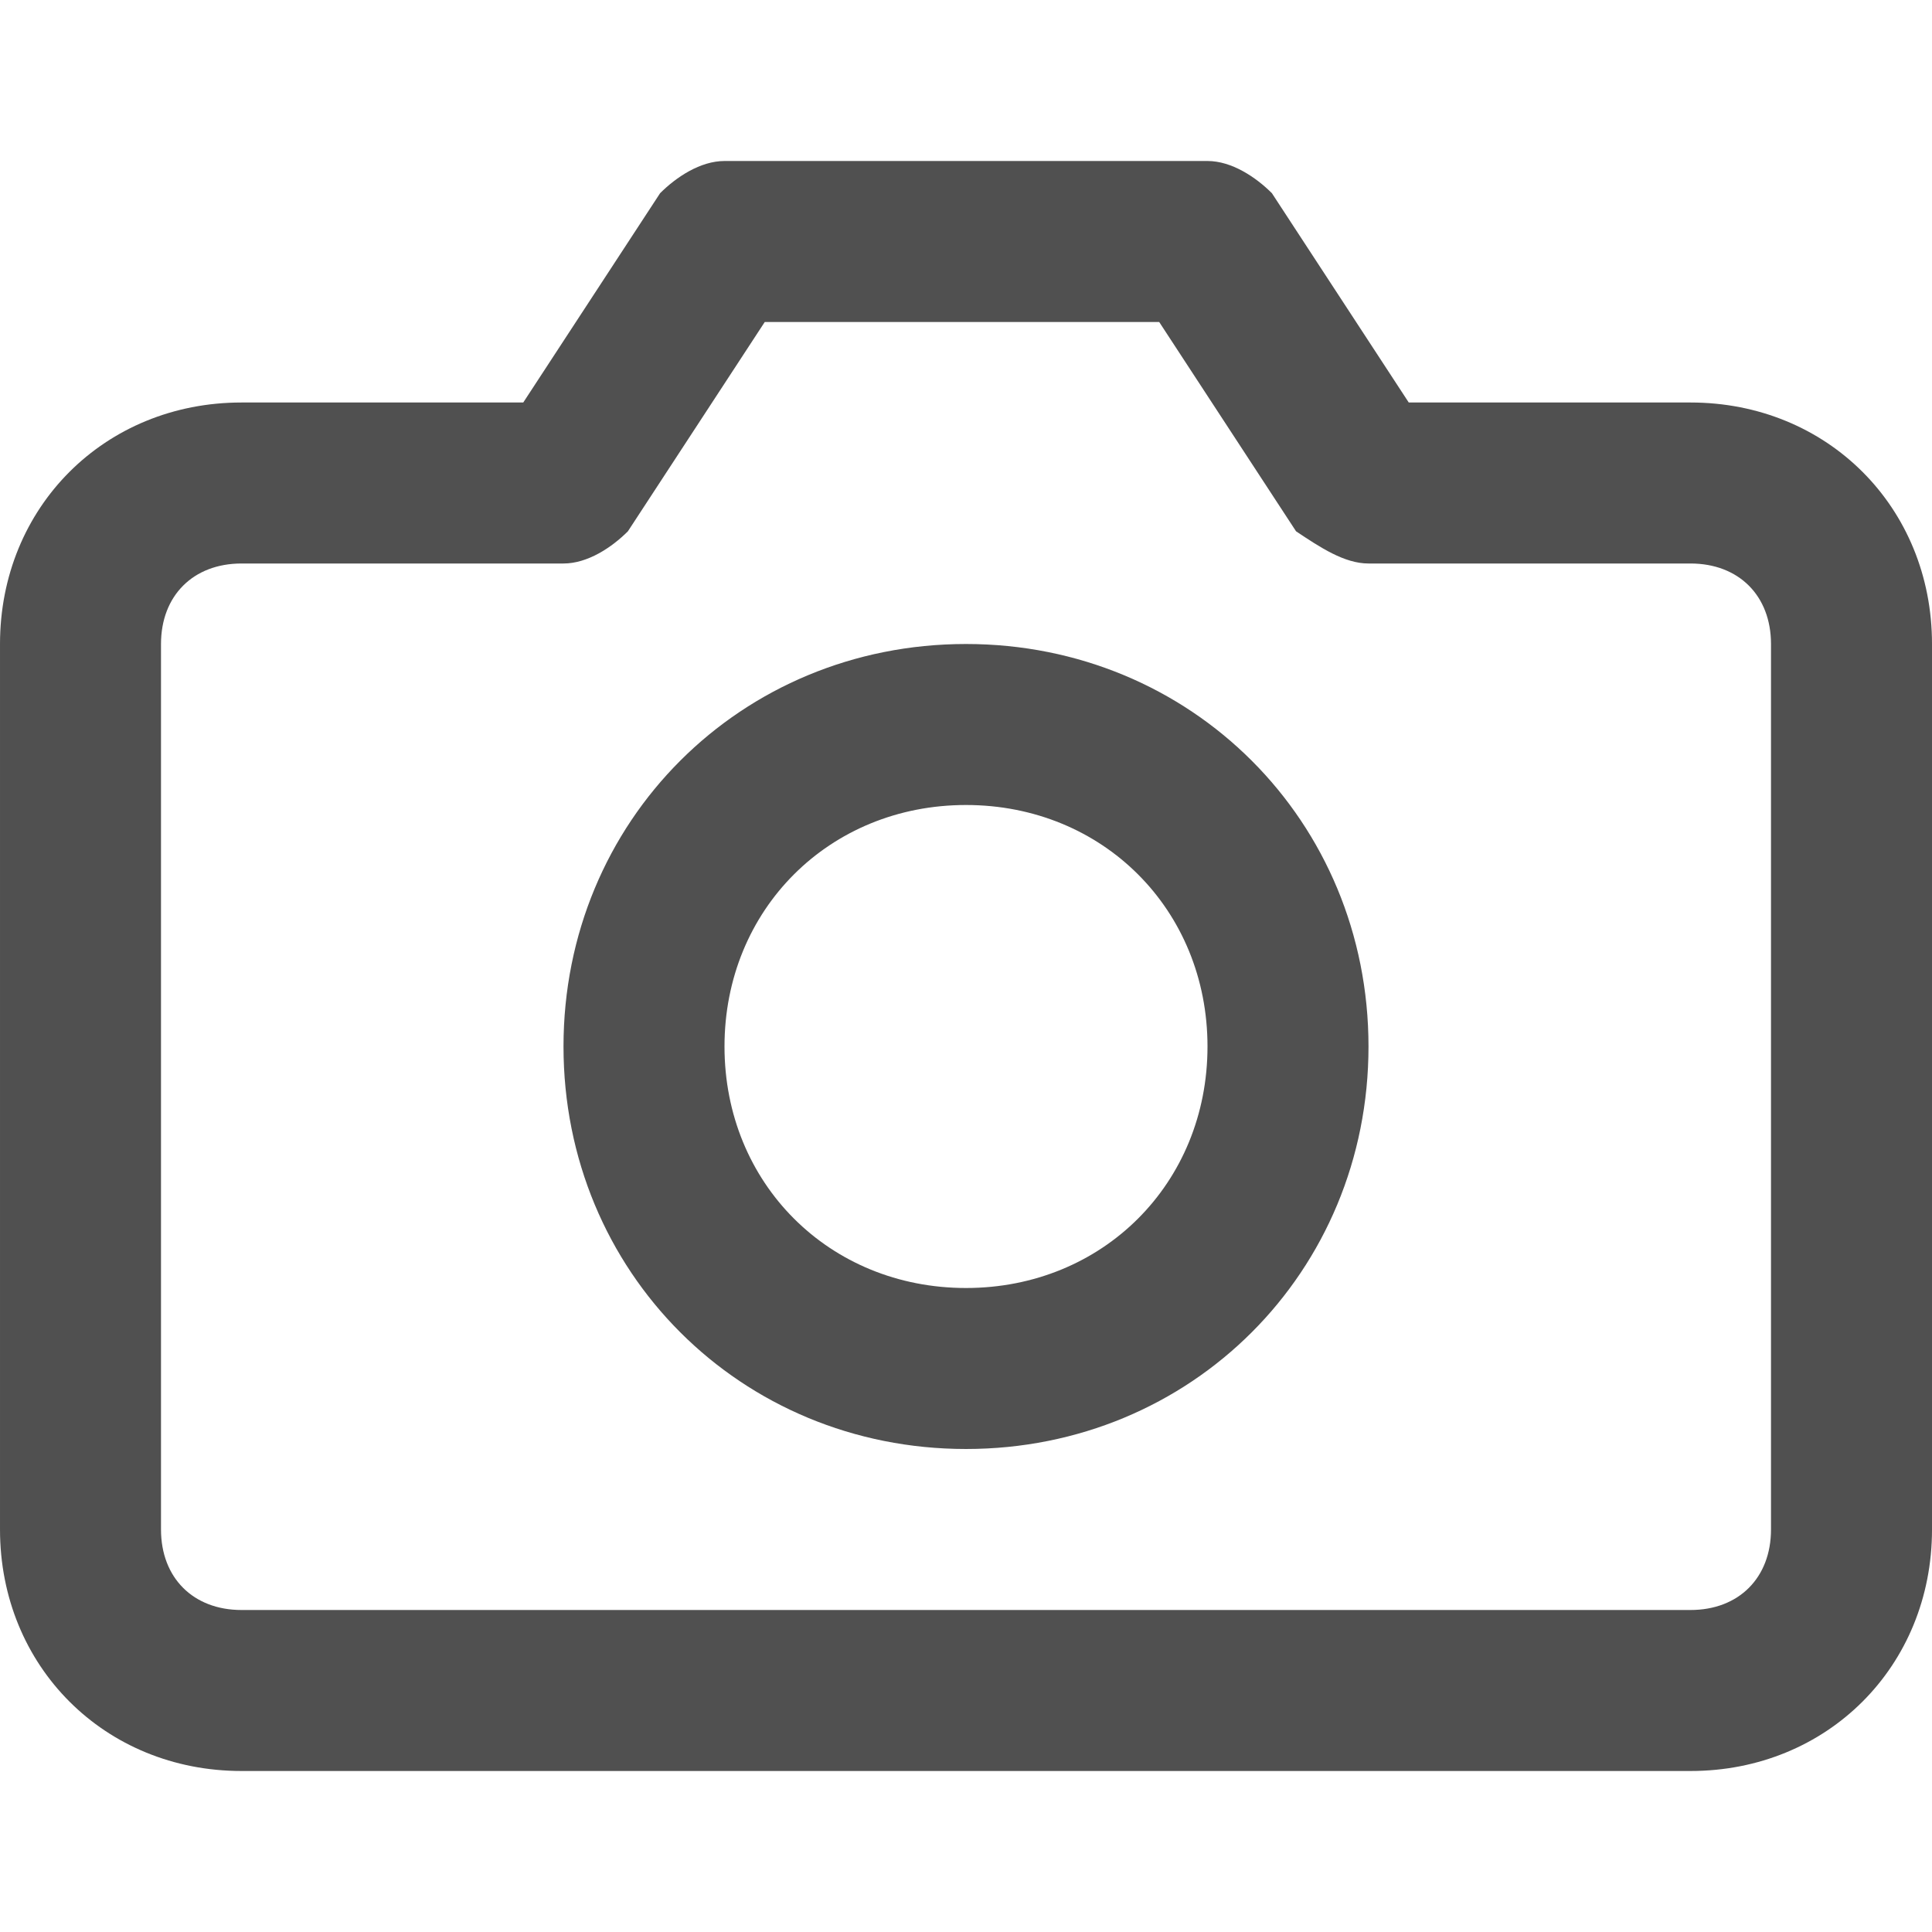 <!-- Generated by IcoMoon.io -->
<svg version="1.1" xmlns="http://www.w3.org/2000/svg" width="24" height="24" viewBox="0 0 24 24">
<title>camera</title>
<path fill="#505050" d="M21 5h-3.5l-1.7-2.6c-0.2-0.2-0.5-0.4-0.8-0.4h-6c-0.3 0-0.6 0.2-0.8 0.4l-1.7 2.6h-3.5c-1.7 0-3 1.3-3 3v11c0 1.7 1.3 3 3 3h18c1.7 0 3-1.3 3-3v-11c0-1.7-1.3-3-3-3zM22 19c0 0.6-0.4 1-1 1h-18c-0.6 0-1-0.4-1-1v-11c0-0.6 0.4-1 1-1h4c0.3 0 0.6-0.2 0.8-0.4l1.7-2.6h4.9l1.7 2.6c0.3 0.2 0.6 0.4 0.9 0.4h4c0.6 0 1 0.4 1 1v11z"></path>
<path fill="#505050" d="M12 8c-2.8 0-5 2.2-5 5s2.2 5 5 5 5-2.2 5-5-2.2-5-5-5zM12 16c-1.7 0-3-1.3-3-3s1.3-3 3-3 3 1.3 3 3-1.3 3-3 3z"></path>
</svg>
